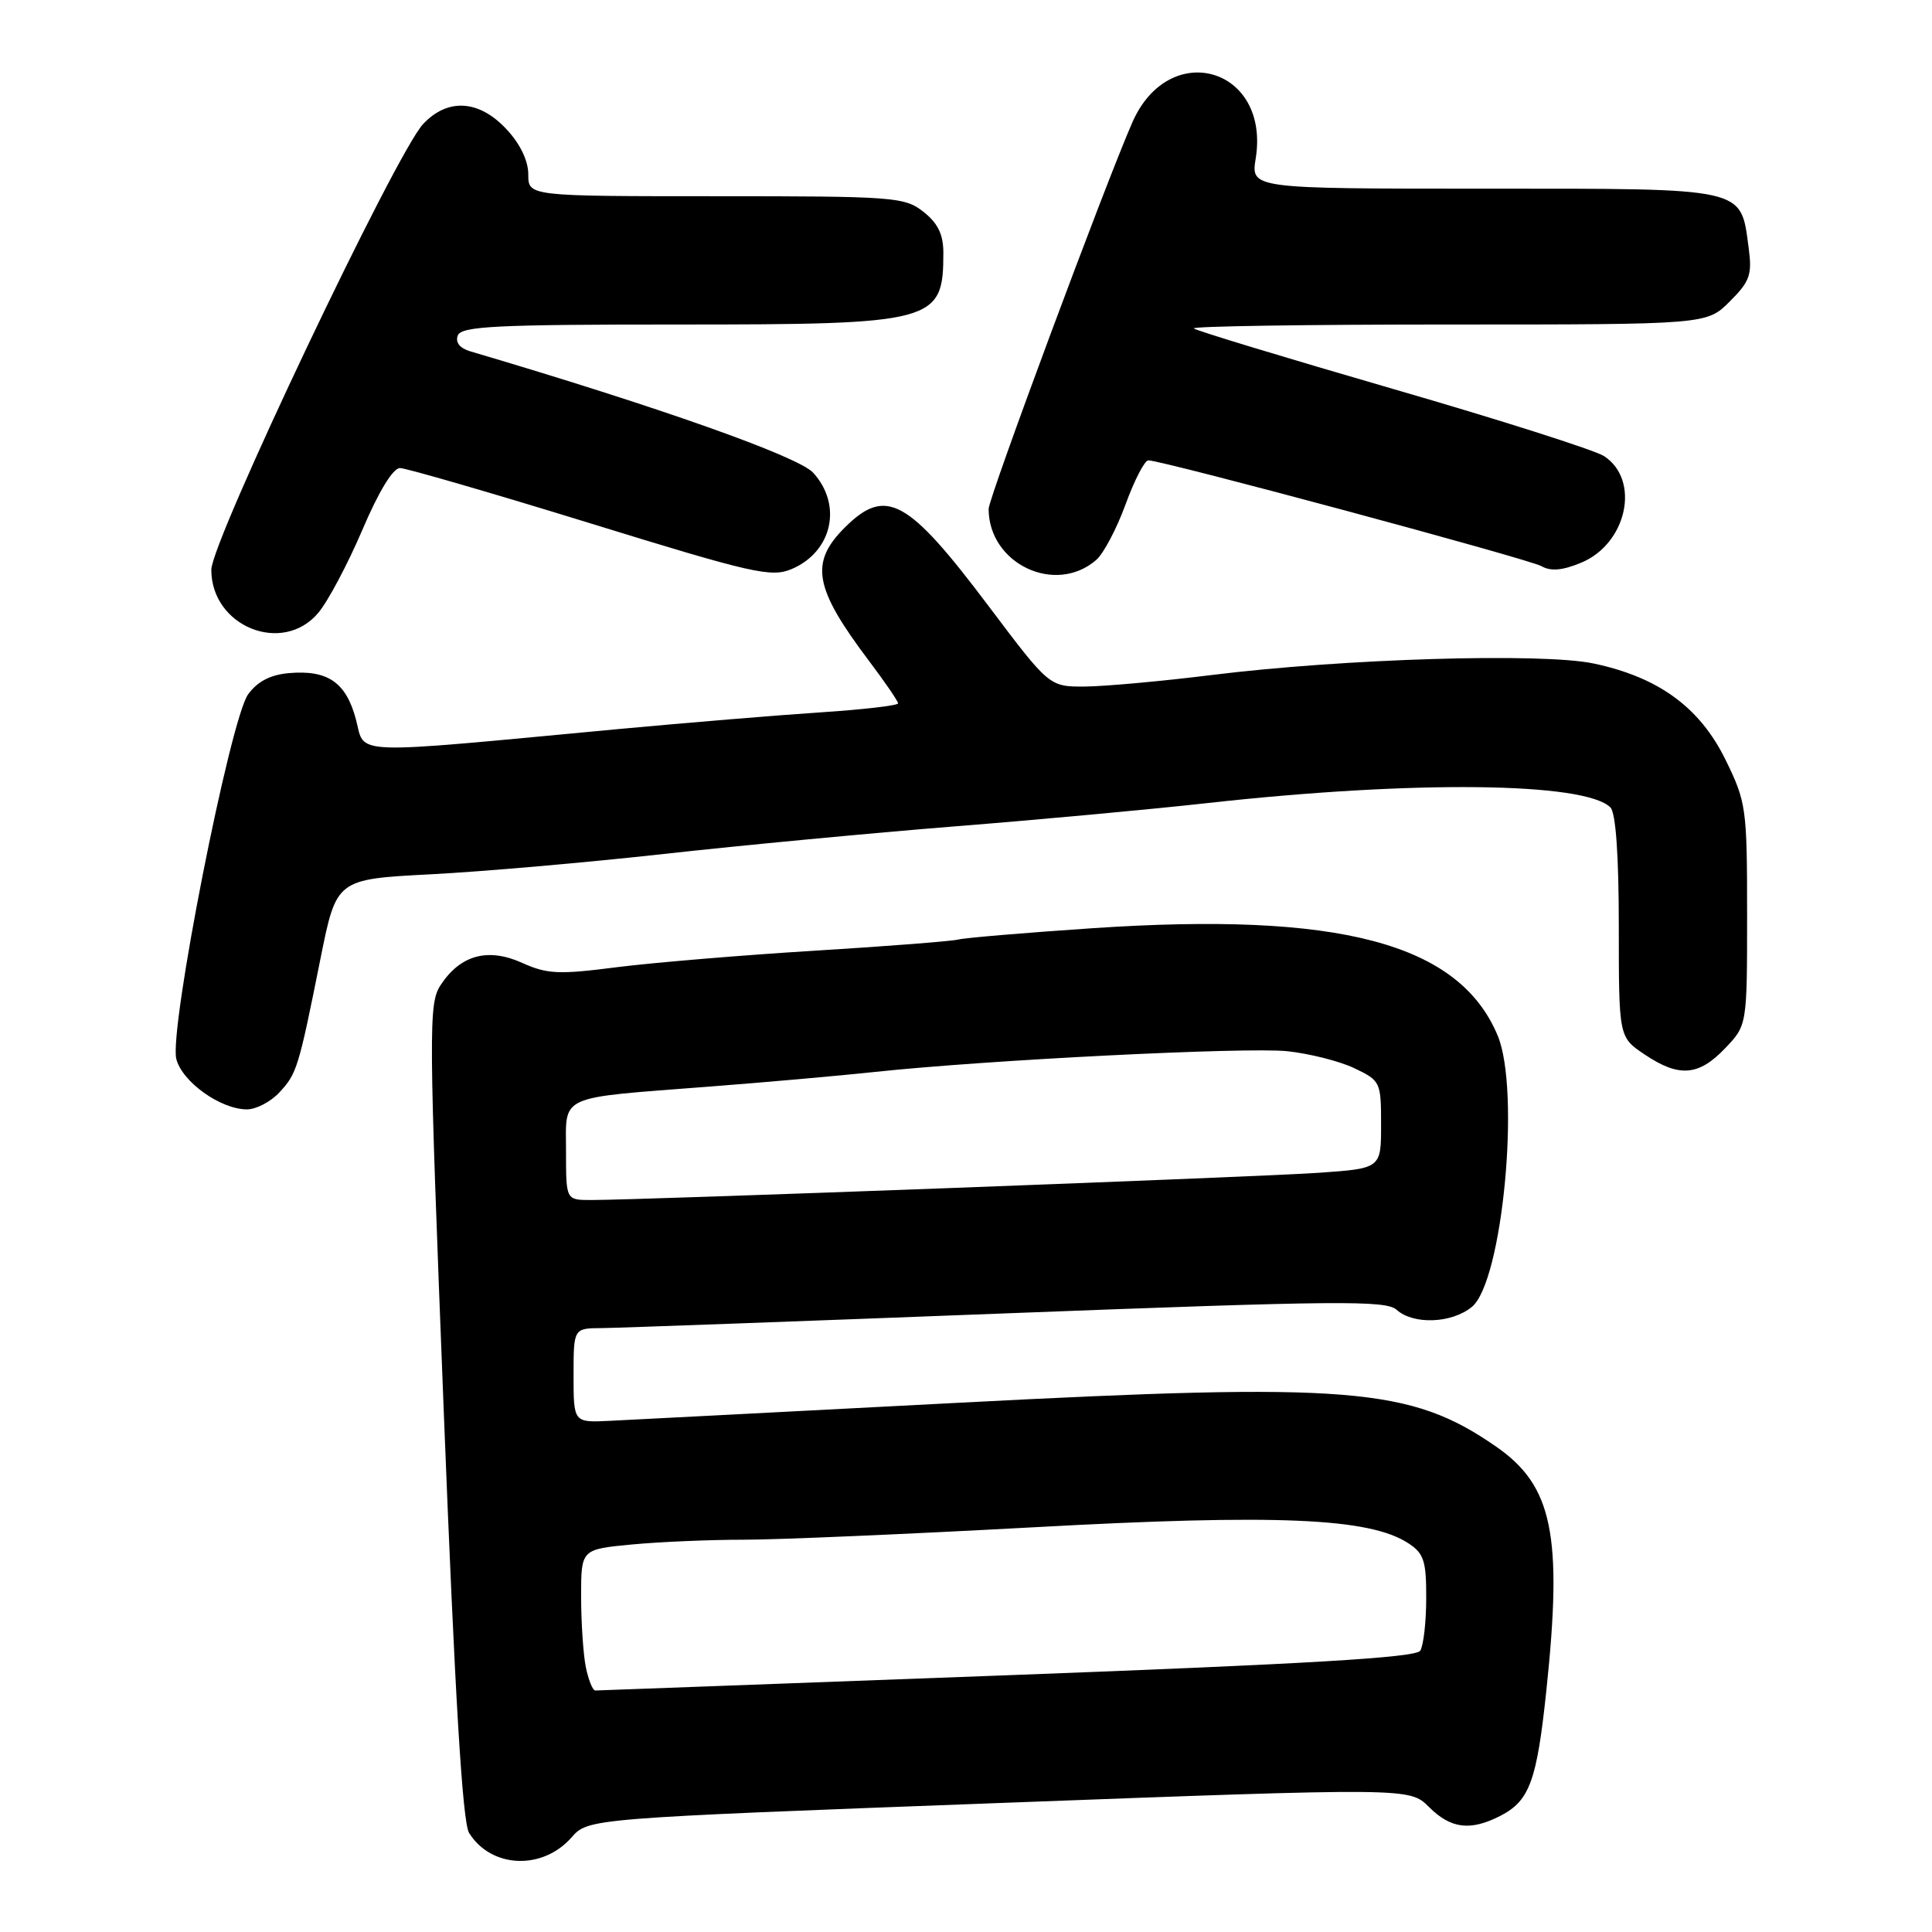 <?xml version="1.0" encoding="UTF-8" standalone="no"?>
<!DOCTYPE svg PUBLIC "-//W3C//DTD SVG 1.1//EN" "http://www.w3.org/Graphics/SVG/1.1/DTD/svg11.dtd" >
<svg xmlns="http://www.w3.org/2000/svg" xmlns:xlink="http://www.w3.org/1999/xlink" version="1.1" viewBox="0 0 256 256">
 <g >
 <path fill="currentColor"
d=" M 75.72 243.48 C 77.94 240.95 77.94 240.95 132.36 238.91 C 186.78 236.87 186.78 236.87 189.35 239.44 C 192.24 242.33 194.85 242.65 198.84 240.59 C 202.68 238.60 203.64 235.97 204.90 224.00 C 207.08 203.36 205.73 196.85 198.21 191.66 C 186.87 183.82 178.87 183.17 126.92 185.88 C 104.14 187.07 83.36 188.14 80.75 188.27 C 76.00 188.50 76.00 188.50 76.00 182.25 C 76.00 176.00 76.00 176.00 79.75 175.98 C 81.81 175.96 105.99 175.08 133.48 174.02 C 177.17 172.34 183.65 172.28 185.05 173.55 C 187.27 175.55 192.33 175.37 195.02 173.18 C 199.09 169.89 201.50 144.53 198.45 137.22 C 193.33 124.97 177.47 120.78 144.65 123.00 C 135.77 123.60 127.83 124.27 127.00 124.49 C 126.17 124.71 117.62 125.38 108.00 125.97 C 98.38 126.56 86.55 127.55 81.73 128.16 C 74.05 129.15 72.50 129.08 69.20 127.59 C 64.66 125.54 61.01 126.53 58.39 130.52 C 56.77 132.99 56.80 136.08 58.80 187.01 C 60.29 224.96 61.28 241.48 62.16 242.88 C 65.08 247.56 71.87 247.85 75.72 243.48 Z  M 37.00 144.77 C 39.34 142.26 39.55 141.59 42.47 127.00 C 44.58 116.50 44.58 116.50 57.04 115.85 C 63.89 115.50 77.83 114.28 88.00 113.15 C 98.17 112.02 115.50 110.38 126.50 109.50 C 137.50 108.63 152.57 107.24 160.00 106.41 C 187.32 103.38 210.03 103.63 213.39 106.99 C 214.10 107.71 214.50 113.34 214.50 122.76 C 214.50 137.42 214.50 137.42 217.90 139.71 C 222.46 142.78 225.06 142.59 228.56 138.93 C 231.50 135.87 231.50 135.87 231.50 121.18 C 231.50 107.04 231.39 106.29 228.63 100.65 C 225.21 93.70 219.74 89.72 211.13 87.91 C 204.27 86.48 178.01 87.27 160.50 89.45 C 153.90 90.27 146.37 90.95 143.77 90.97 C 139.04 91.00 139.04 91.00 130.95 80.25 C 120.26 66.05 117.37 64.48 111.92 69.92 C 107.26 74.58 107.87 77.92 115.16 87.59 C 117.27 90.39 119.00 92.91 119.00 93.20 C 119.00 93.48 114.39 94.02 108.75 94.39 C 103.11 94.76 91.08 95.76 82.00 96.60 C 45.64 100.01 48.44 100.11 47.16 95.31 C 45.85 90.42 43.44 88.75 38.31 89.19 C 35.84 89.40 34.12 90.29 32.88 92.00 C 30.49 95.28 22.39 136.42 23.36 140.31 C 24.13 143.35 29.22 146.99 32.71 147.00 C 33.93 147.00 35.86 146.00 37.00 144.77 Z  M 42.17 81.21 C 43.46 79.68 46.08 74.74 48.01 70.22 C 50.17 65.14 52.07 62.02 53.00 62.02 C 53.83 62.03 65.17 65.32 78.21 69.34 C 99.72 75.98 102.19 76.54 104.88 75.41 C 110.27 73.14 111.67 66.94 107.75 62.64 C 105.79 60.48 87.27 53.92 62.30 46.55 C 60.92 46.14 60.31 45.36 60.66 44.45 C 61.13 43.23 65.74 43.00 89.66 43.00 C 123.95 43.00 125.00 42.72 125.00 33.49 C 125.00 31.07 124.27 29.57 122.37 28.07 C 119.86 26.10 118.51 26.00 94.87 26.00 C 70.00 26.00 70.00 26.00 70.00 23.11 C 70.00 21.29 68.92 19.05 67.10 17.11 C 63.47 13.22 59.32 12.97 56.07 16.43 C 52.46 20.27 28.00 71.74 28.00 75.50 C 28.00 83.02 37.44 86.83 42.17 81.21 Z  M 145.25 74.20 C 146.22 73.37 147.97 70.05 149.14 66.84 C 150.31 63.63 151.67 61.00 152.16 61.00 C 154.02 61.00 202.59 74.07 204.25 75.02 C 205.49 75.73 207.05 75.59 209.54 74.55 C 215.59 72.02 217.39 63.61 212.55 60.44 C 211.34 59.65 198.73 55.63 184.53 51.52 C 170.32 47.40 158.47 43.80 158.18 43.52 C 157.90 43.23 173.08 43.00 191.91 43.00 C 226.15 43.00 226.15 43.00 229.20 39.95 C 231.87 37.29 232.18 36.40 231.71 32.87 C 230.62 24.76 231.69 25.00 196.72 25.00 C 165.74 25.00 165.74 25.00 166.39 20.98 C 168.31 8.95 154.93 5.06 150.04 16.22 C 146.46 24.37 131.00 65.96 131.00 67.43 C 131.00 74.70 139.83 78.90 145.25 74.20 Z  M 77.62 220.88 C 77.28 219.16 77.00 214.95 77.00 211.52 C 77.00 205.29 77.00 205.29 83.75 204.65 C 87.46 204.30 94.10 204.02 98.50 204.02 C 102.90 204.03 120.22 203.28 137.00 202.37 C 169.31 200.60 181.49 201.13 186.63 204.50 C 188.67 205.83 189.00 206.85 188.98 211.77 C 188.98 214.92 188.62 218.05 188.19 218.73 C 187.61 219.64 173.27 220.49 133.45 221.98 C 103.78 223.09 79.22 223.99 78.88 224.00 C 78.53 224.00 77.97 222.59 77.62 220.88 Z  M 75.00 152.58 C 75.00 144.95 73.69 145.55 94.00 143.98 C 101.42 143.41 111.33 142.53 116.00 142.03 C 130.94 140.44 165.09 138.73 170.57 139.29 C 173.48 139.60 177.47 140.60 179.43 141.53 C 182.92 143.19 183.00 143.36 183.00 149.02 C 183.00 154.82 183.00 154.82 174.75 155.40 C 166.81 155.96 84.90 159.02 78.25 159.01 C 75.00 159.00 75.00 159.00 75.00 152.58 Z "/>
</g>
</svg>
